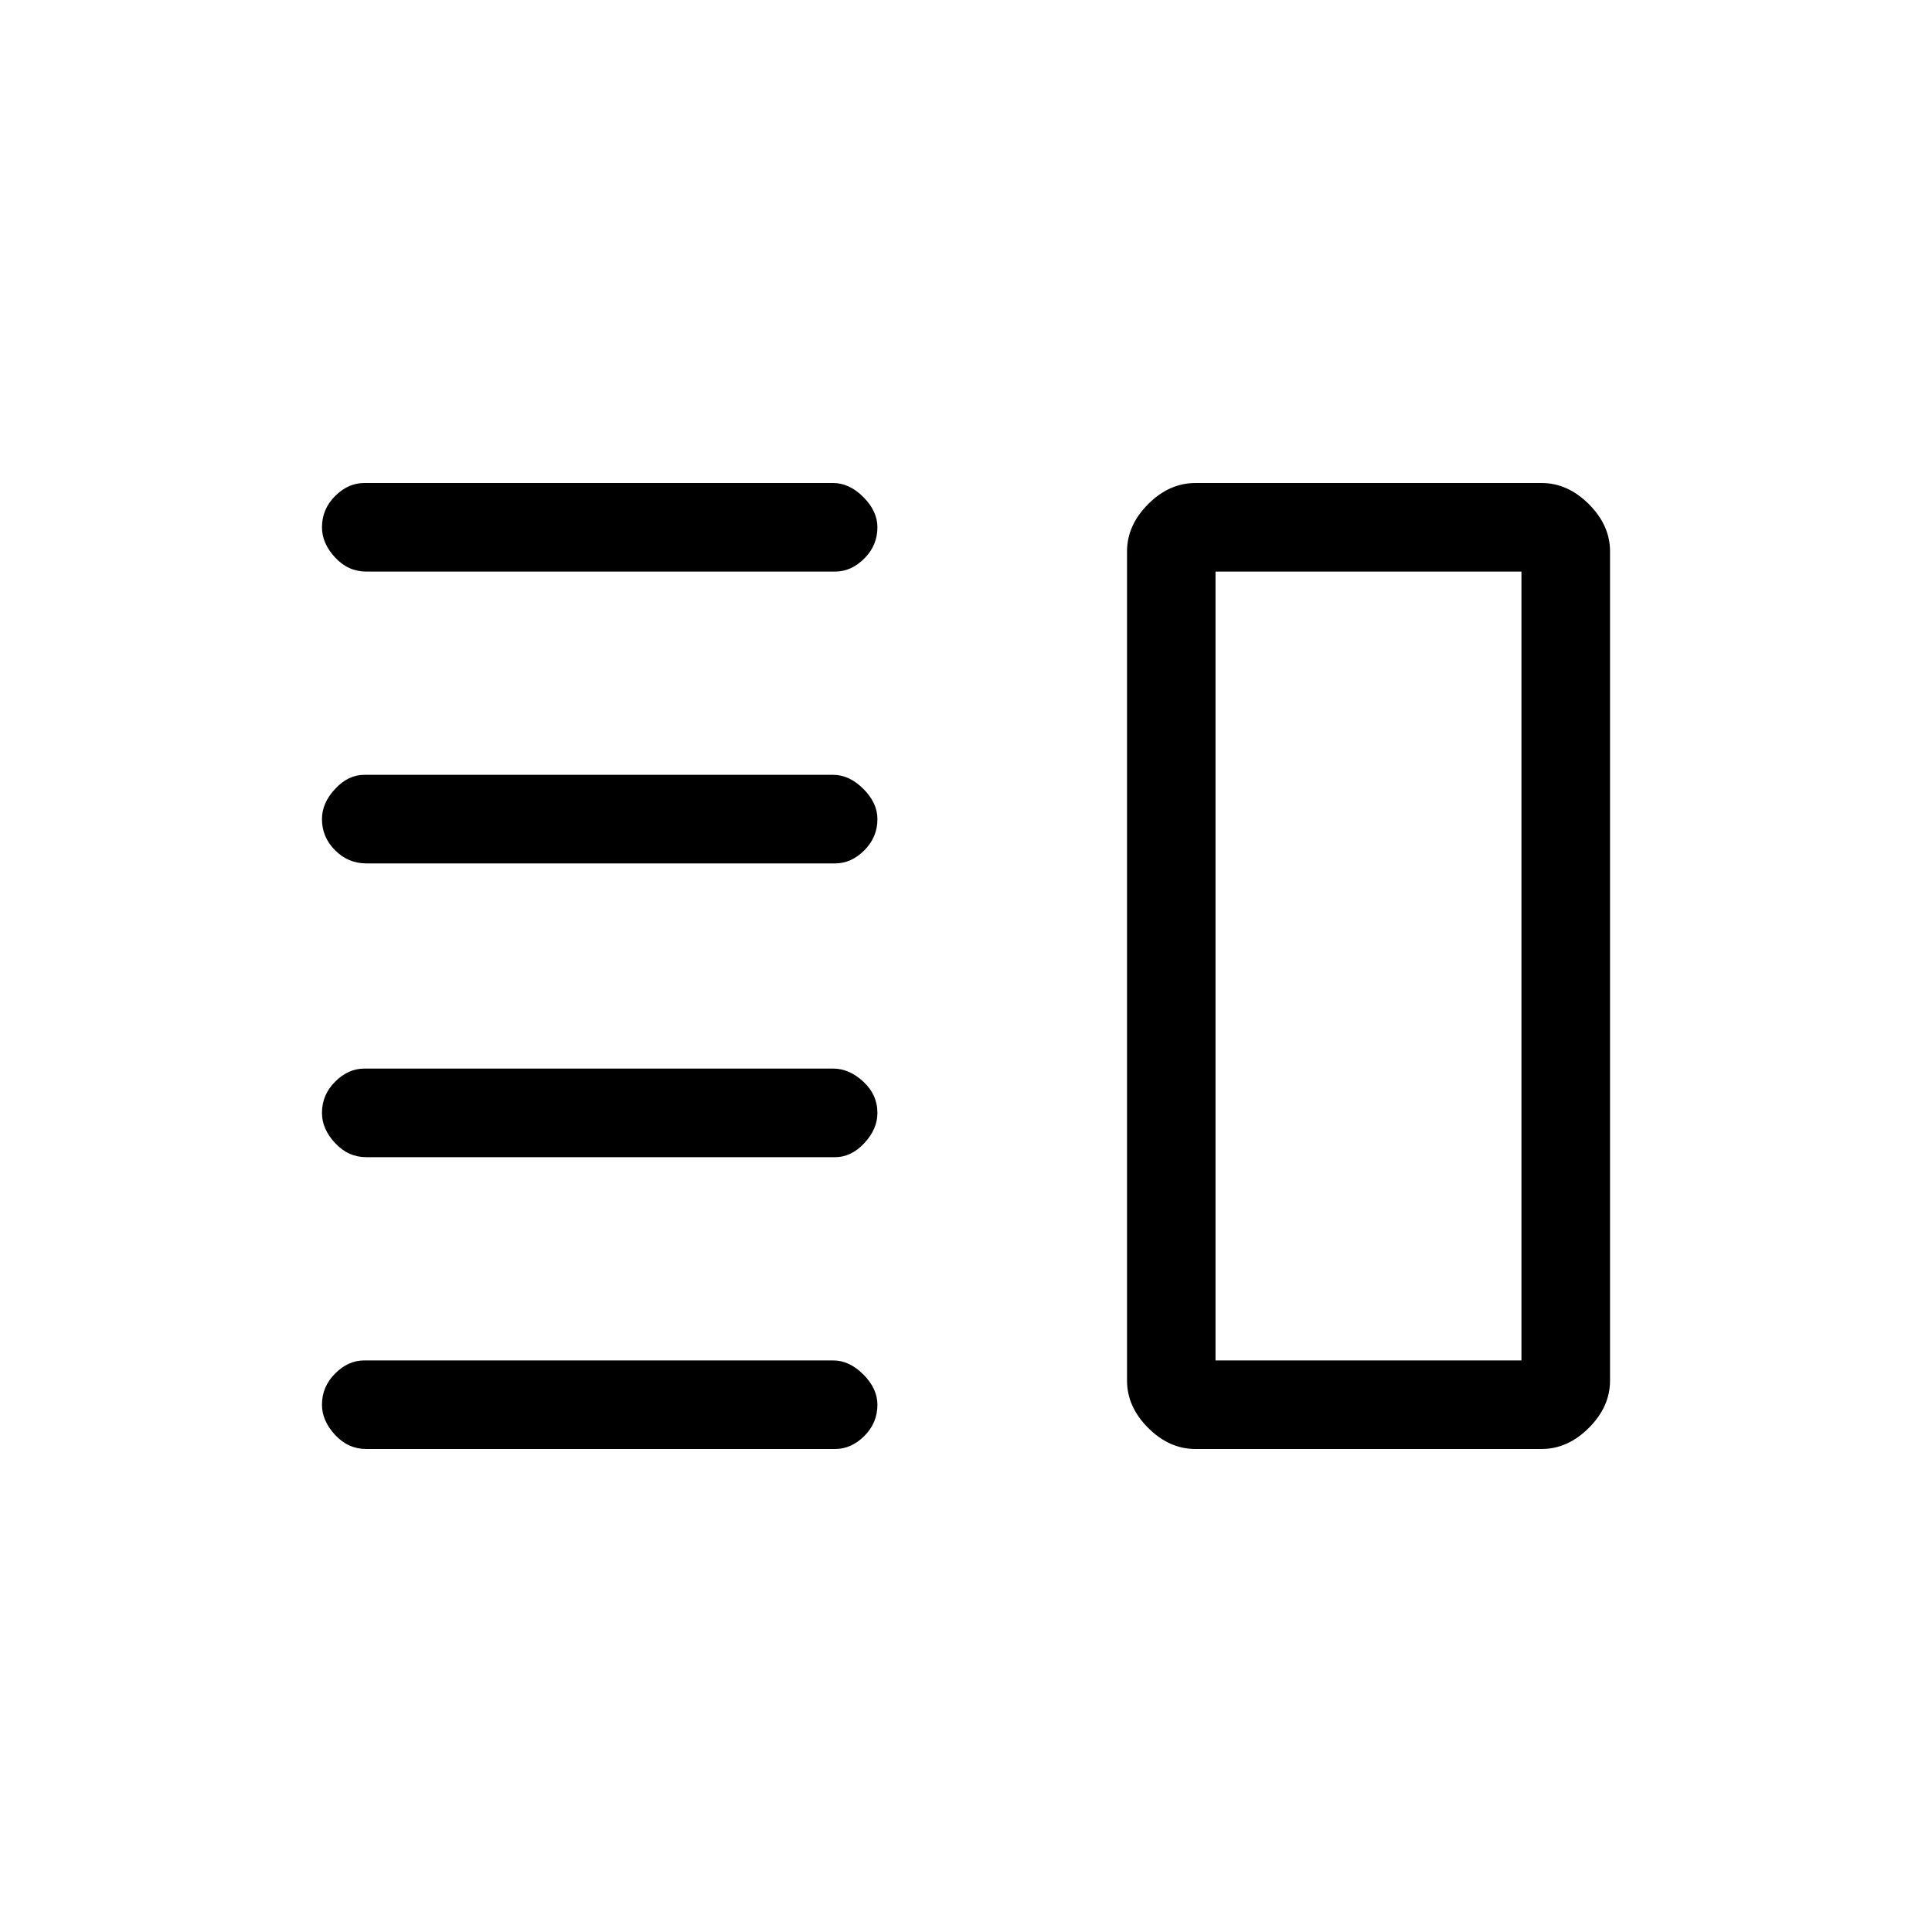 <svg xmlns="http://www.w3.org/2000/svg" height="20" width="20"><path d="M3.792 11.979Q3.604 11.979 3.469 11.833Q3.333 11.688 3.333 11.521Q3.333 11.333 3.469 11.198Q3.604 11.062 3.771 11.062H8.625Q8.792 11.062 8.938 11.198Q9.083 11.333 9.083 11.521Q9.083 11.688 8.948 11.833Q8.812 11.979 8.646 11.979ZM3.792 15Q3.604 15 3.469 14.854Q3.333 14.708 3.333 14.542Q3.333 14.354 3.469 14.219Q3.604 14.083 3.771 14.083H8.625Q8.792 14.083 8.938 14.229Q9.083 14.375 9.083 14.542Q9.083 14.729 8.948 14.865Q8.812 15 8.646 15ZM3.792 8.938Q3.604 8.938 3.469 8.802Q3.333 8.667 3.333 8.479Q3.333 8.312 3.469 8.167Q3.604 8.021 3.771 8.021H8.625Q8.792 8.021 8.938 8.167Q9.083 8.312 9.083 8.479Q9.083 8.667 8.948 8.802Q8.812 8.938 8.646 8.938ZM3.792 5.917Q3.604 5.917 3.469 5.771Q3.333 5.625 3.333 5.458Q3.333 5.271 3.469 5.135Q3.604 5 3.771 5H8.625Q8.792 5 8.938 5.146Q9.083 5.292 9.083 5.458Q9.083 5.646 8.948 5.781Q8.812 5.917 8.646 5.917ZM12.583 5.917V14.083ZM12.375 15Q12.104 15 11.885 14.781Q11.667 14.562 11.667 14.292V5.708Q11.667 5.438 11.885 5.219Q12.104 5 12.375 5H15.958Q16.229 5 16.448 5.219Q16.667 5.438 16.667 5.708V14.292Q16.667 14.562 16.448 14.781Q16.229 15 15.958 15ZM12.583 5.917V14.083H15.75V5.917Z"/></svg>